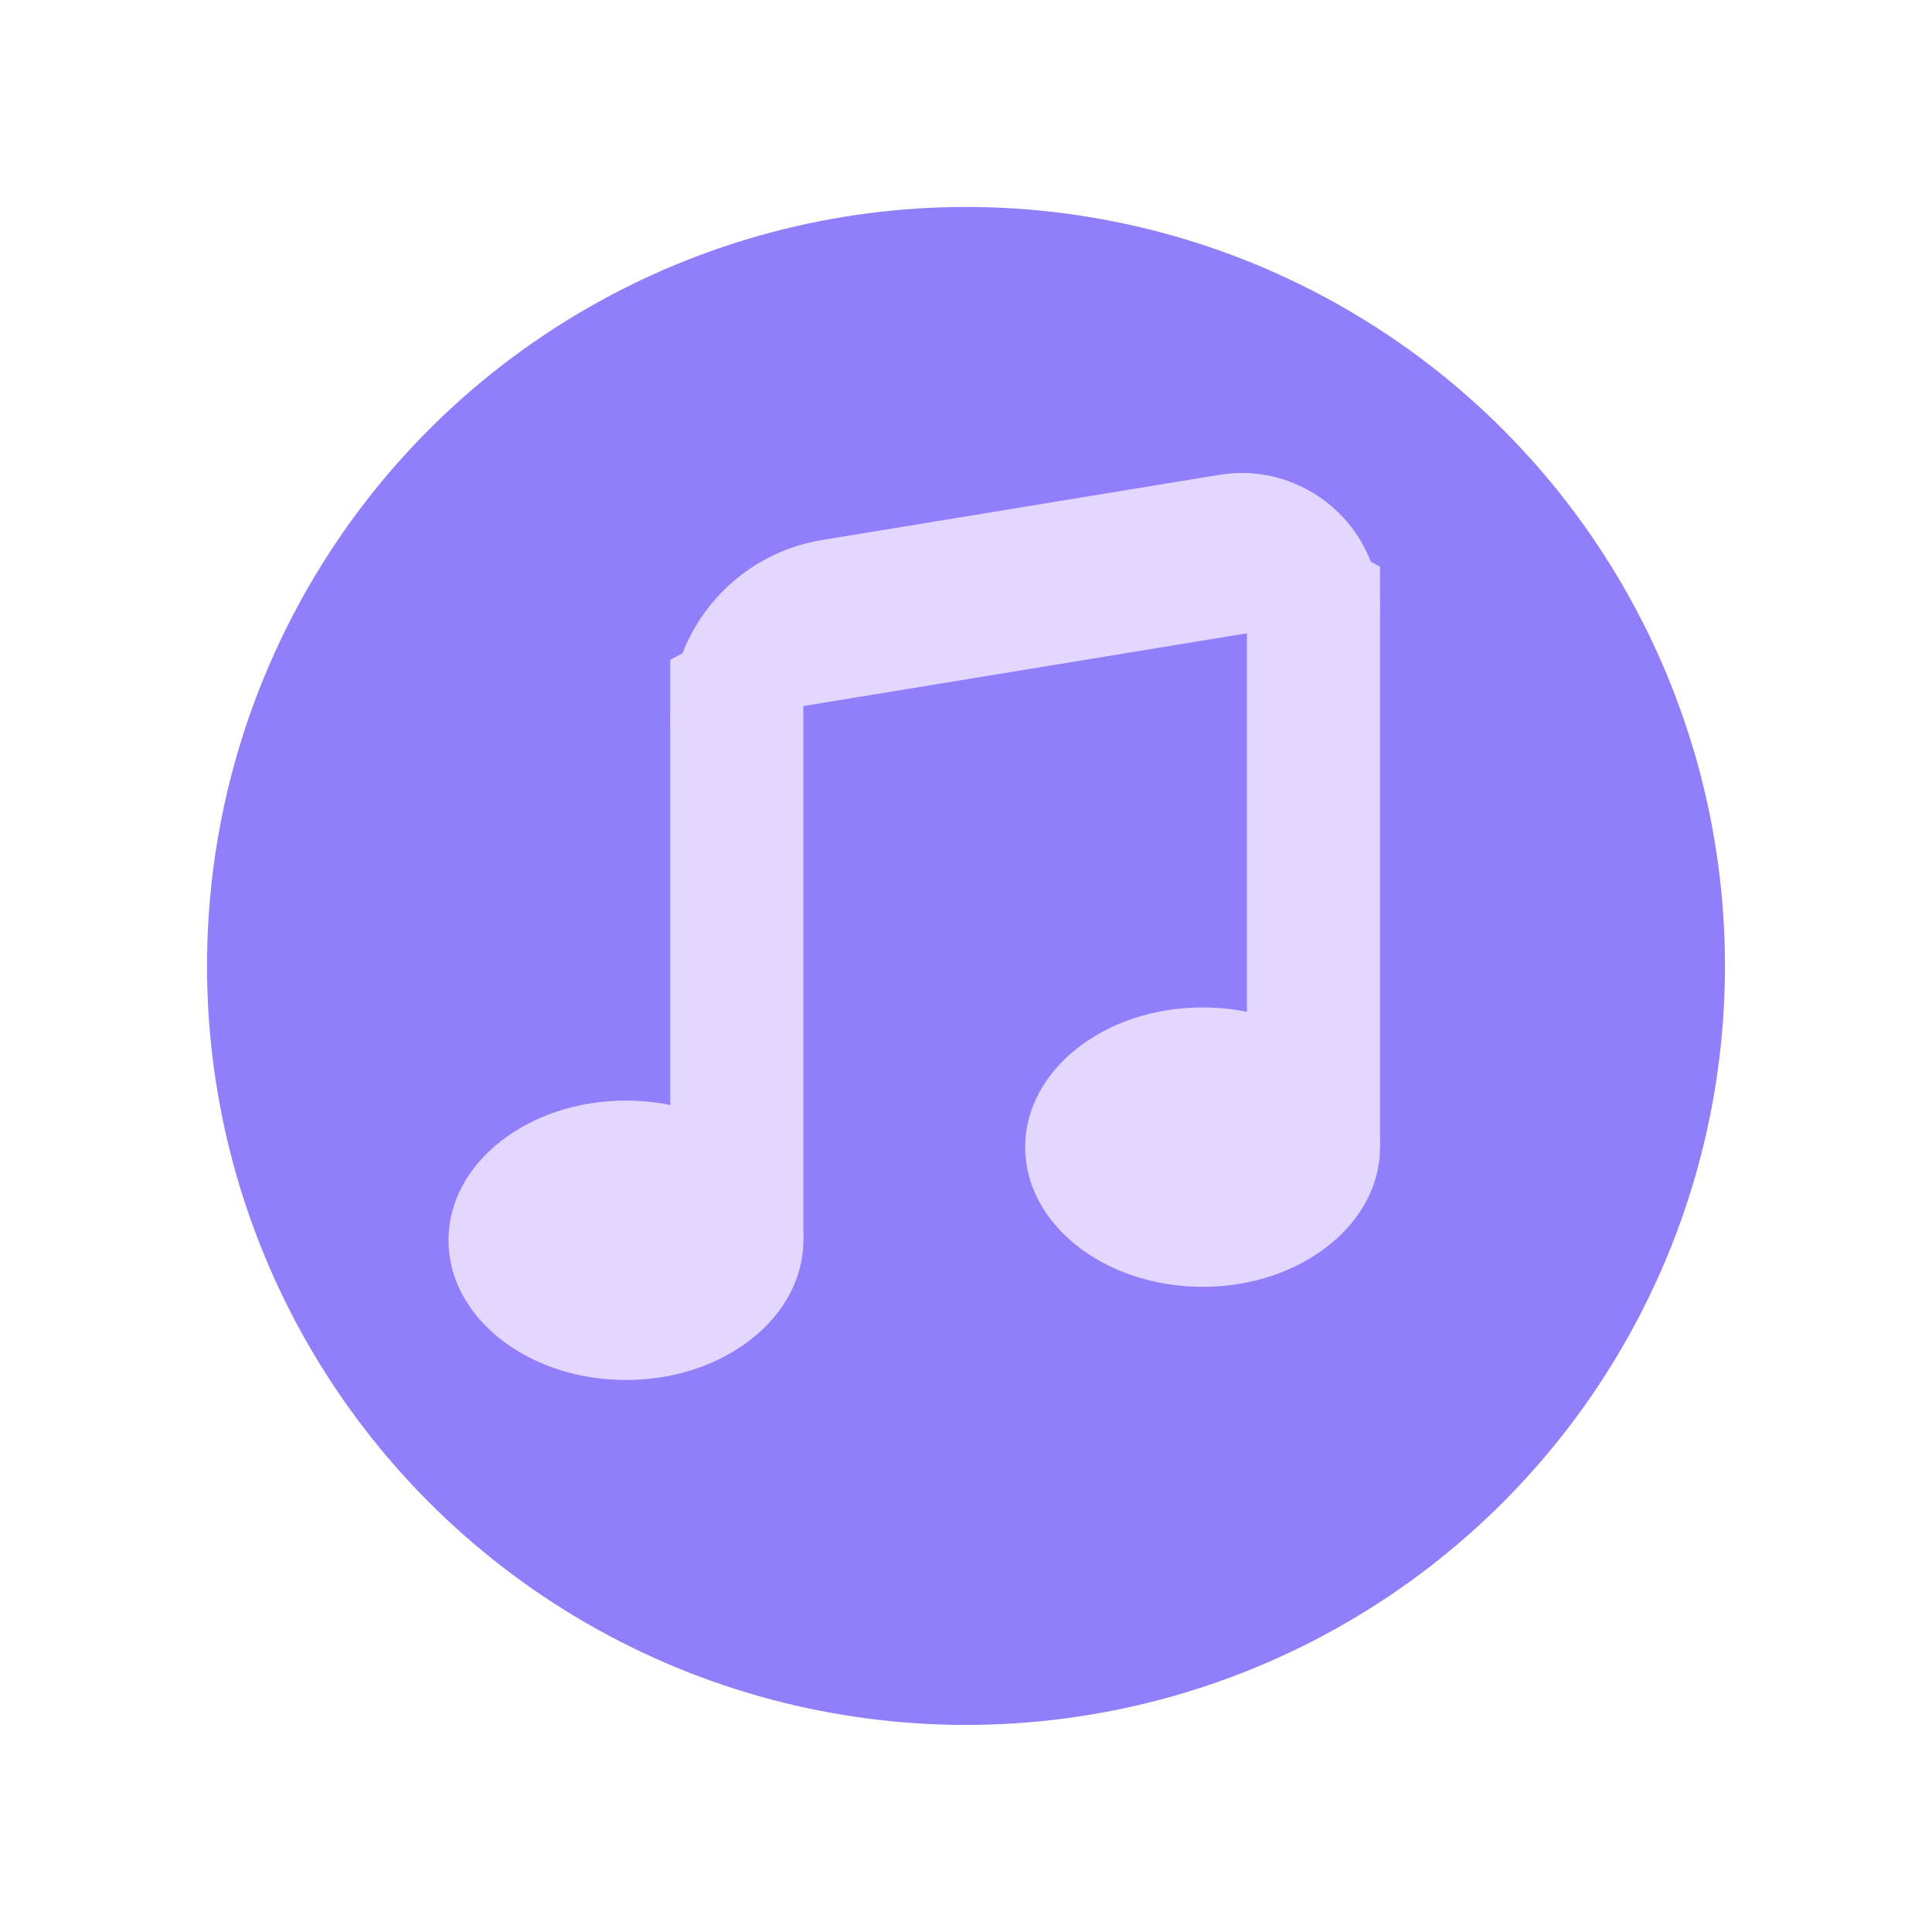 <svg width="32" height="32" viewBox="0 0 32 32" fill="none" xmlns="http://www.w3.org/2000/svg">
<circle cx="16" cy="15.999" r="12.571" fill="#907EFB"/>
<ellipse cx="10.367" cy="20.543" rx="2.939" ry="2.314" fill="#E4D7FF"/>
<ellipse cx="19.919" cy="19" rx="2.939" ry="2.314" fill="#E4D7FF"/>
<path d="M11.102 10.929L13.306 9.742V20.542H11.102V10.929Z" fill="#E4D7FF"/>
<path d="M20.653 8.199L22.857 9.386V18.999H20.653V8.199Z" fill="#E4D7FF"/>
<path d="M11.102 12.056L22.857 10.128C22.857 8.713 21.589 7.636 20.193 7.865L13.616 8.944C12.166 9.182 11.102 10.435 11.102 11.904V12.056Z" fill="#E4D7FF"/>
</svg>
